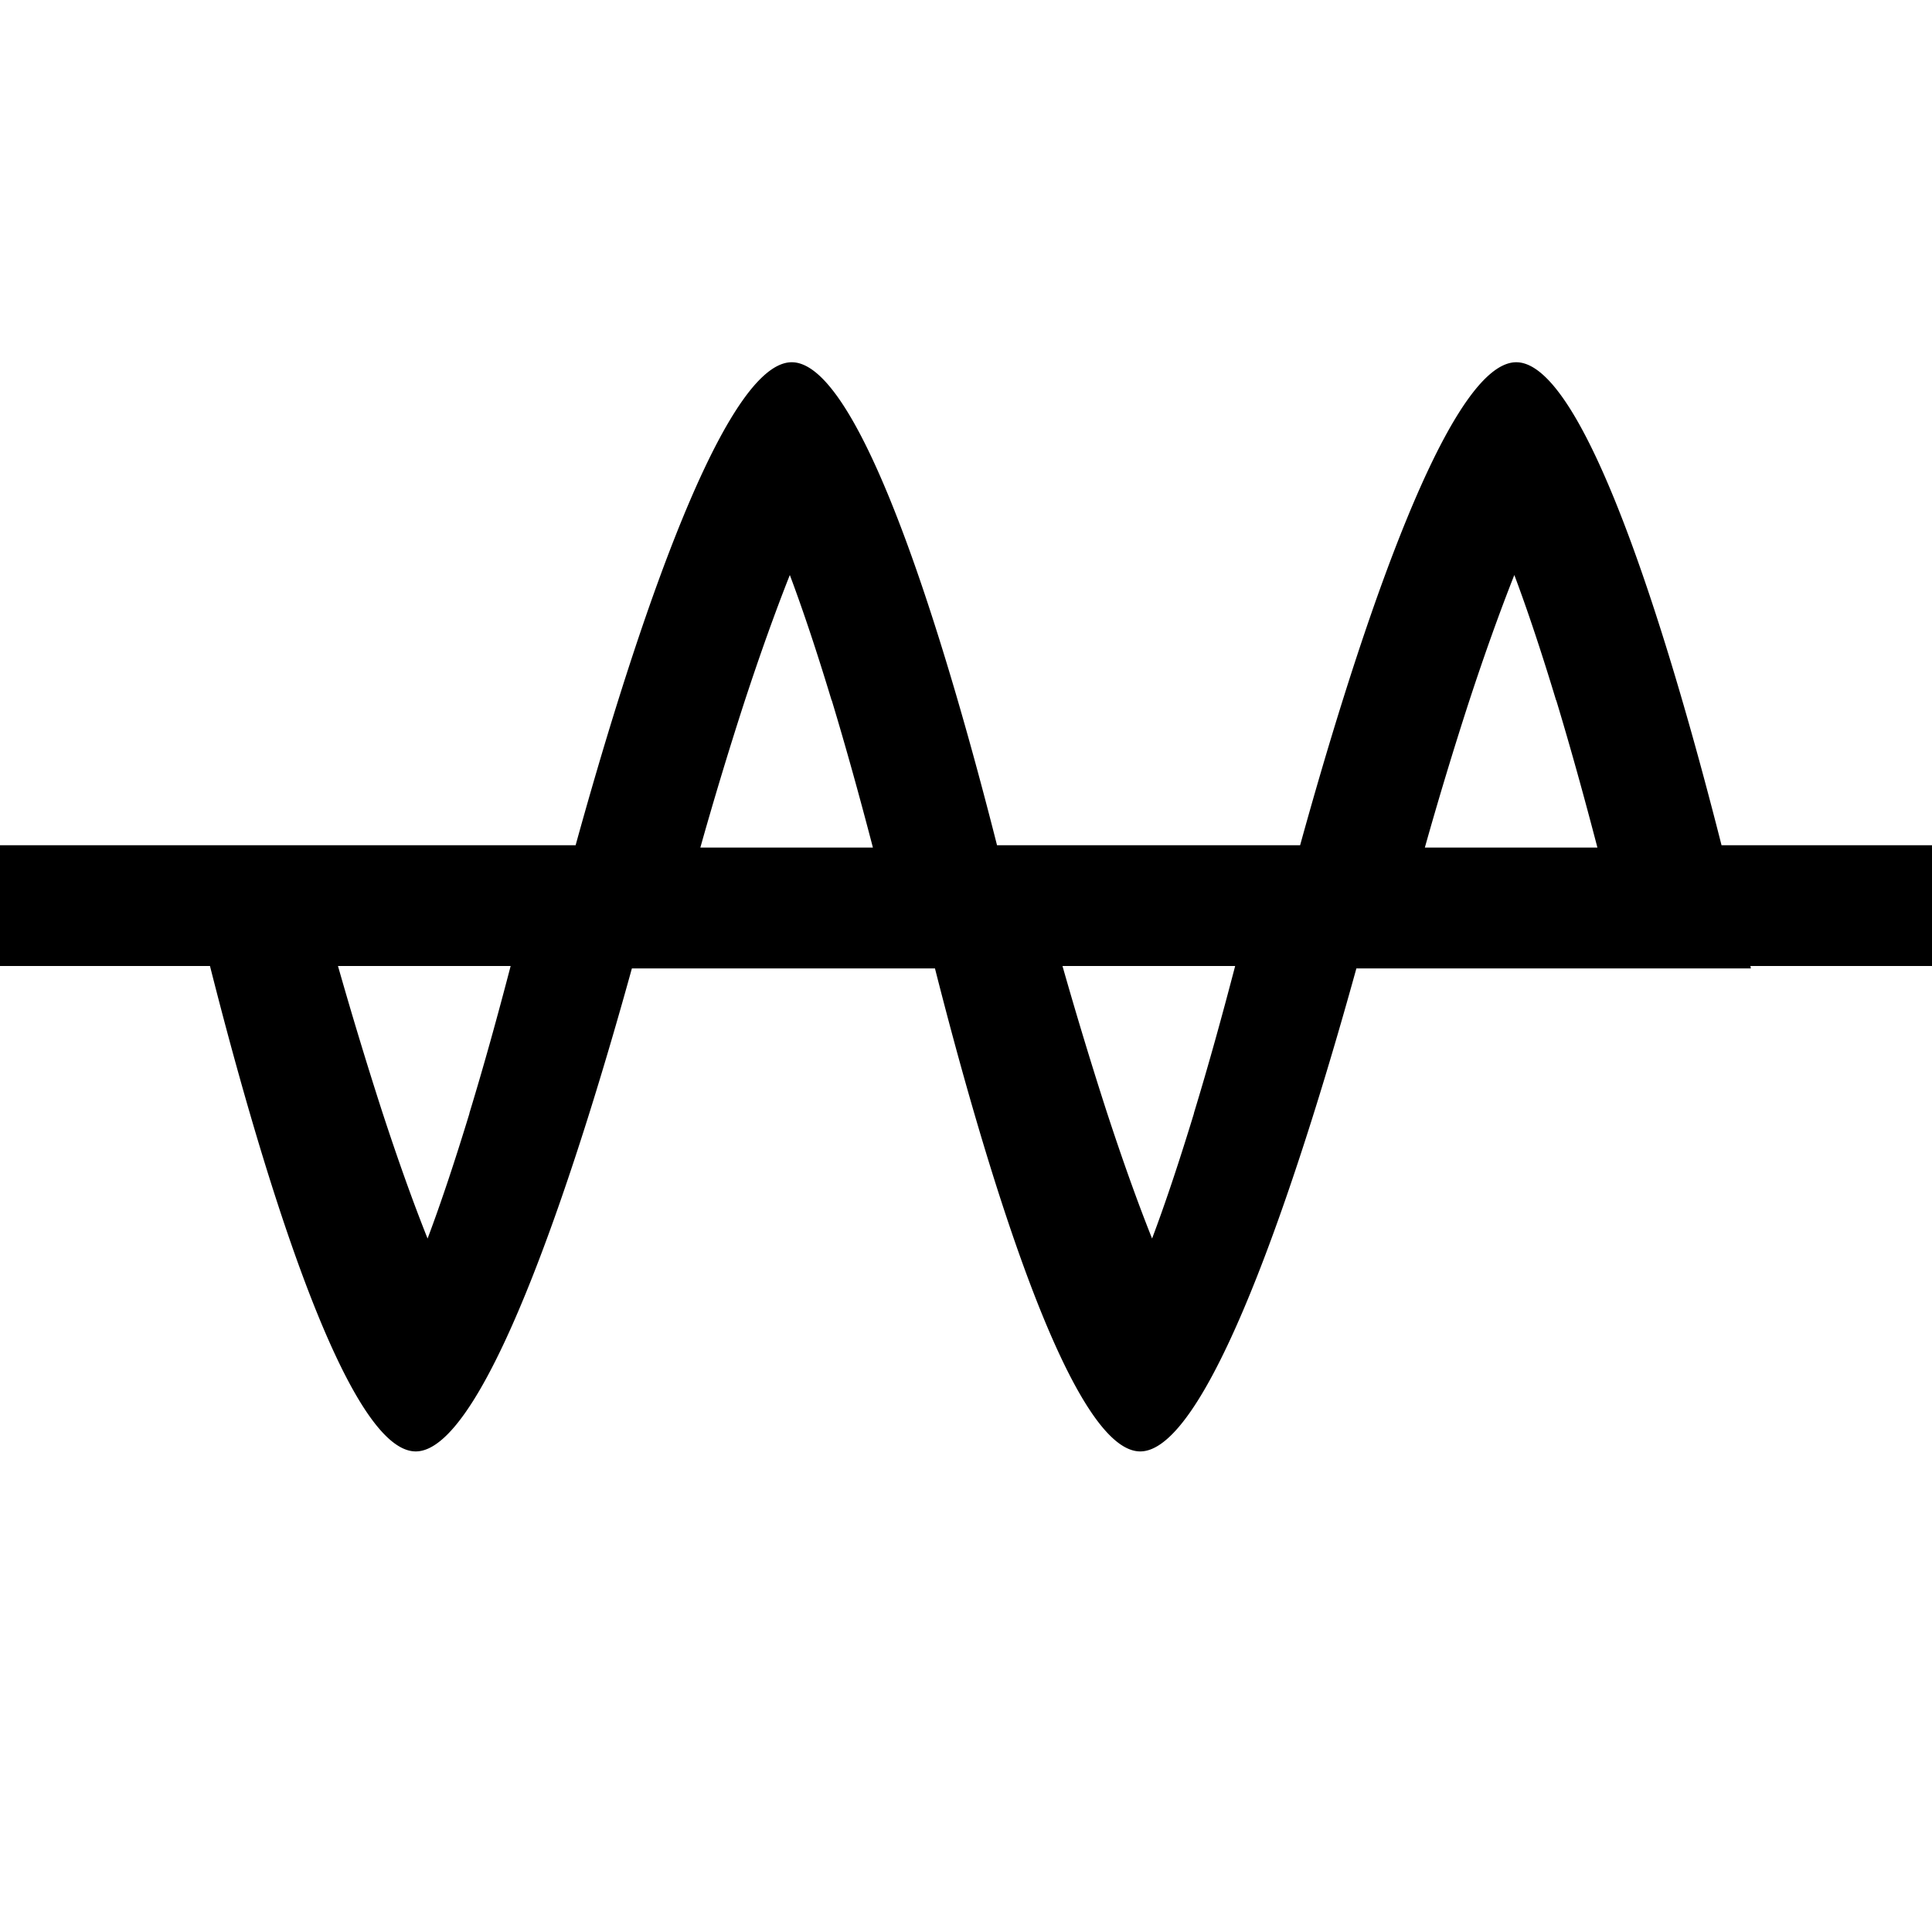<?xml version="1.0" encoding="UTF-8" standalone="no"?>
<svg
   xmlns:dc="http://purl.org/dc/elements/1.1/"
   xmlns:cc="http://creativecommons.org/ns#"
   xmlns:rdf="http://www.w3.org/1999/02/22-rdf-syntax-ns#"
   xmlns:svg="http://www.w3.org/2000/svg"
   xmlns="http://www.w3.org/2000/svg"
   xmlns:sodipodi="http://sodipodi.sourceforge.net/DTD/sodipodi-0.dtd"
   xmlns:inkscape="http://www.inkscape.org/namespaces/inkscape"
   viewBox="0 0 16 16"
   width="16"
   height="16"
   version="1.1"
   id="svg4"
   sodipodi:docname="infeedauger.icon.svg"
   inkscape:version="1.0.1 (3bc2e813f5, 2020-09-07)">
  <defs
     id="defs8" />
  <sodipodi:namedview
     pagecolor="#ffffff"
     bordercolor="#666666"
     borderopacity="1"
     objecttolerance="10"
     gridtolerance="10"
     guidetolerance="10"
     inkscape:pageopacity="0"
     inkscape:pageshadow="2"
     inkscape:window-width="840"
     inkscape:window-height="480"
     id="namedview6"
     showgrid="false"
     inkscape:zoom="45.9375"
     inkscape:cx="8"
     inkscape:cy="8"
     inkscape:window-x="0"
     inkscape:window-y="0"
     inkscape:window-maximized="0"
     inkscape:current-layer="svg4" />
  <path
     class="iconStroke"
     fill-rule="evenodd"
     d="M10.767 7c.405-1.467 1.191-4 1.79-4 .6 0 1.328 2.533 1.7 4H16v1h-1.504l.004.02h-3.267c-.405 1.466-1.191 4-1.79 4-.6 0-1.328-2.534-1.7-4h-2.51c-.405 1.466-1.191 4-1.79 4-.602 0-1.334-2.556-1.704-4.02H0V7h4.767c.405-1.467 1.191-4 1.79-4 .6 0 1.328 2.533 1.7 4h2.51zm-6.88 2.22c.119-.39.233-.802.342-1.22h-1.43c.117.411.24.816.364 1.2.13.398.257.754.378 1.057.112-.297.228-.647.347-1.037zm6 0c.119-.39.233-.802.342-1.22h-1.43c.117.411.24.816.364 1.2.13.398.257.754.378 1.057.112-.297.228-.647.347-1.037zm3-3.42c-.118-.39-.234-.74-.346-1.038-.12.303-.248.66-.378 1.057a32.16 32.16 0 0 0-.363 1.2h1.429c-.109-.418-.223-.83-.341-1.22zm-6 0c-.118-.39-.234-.74-.346-1.038-.12.303-.248.66-.378 1.057a32.16 32.16 0 0 0-.363 1.2h1.429c-.109-.418-.223-.83-.341-1.22z"
     id="path2"
     style="fill:#000000;fill-opacity:1" />
</svg>
